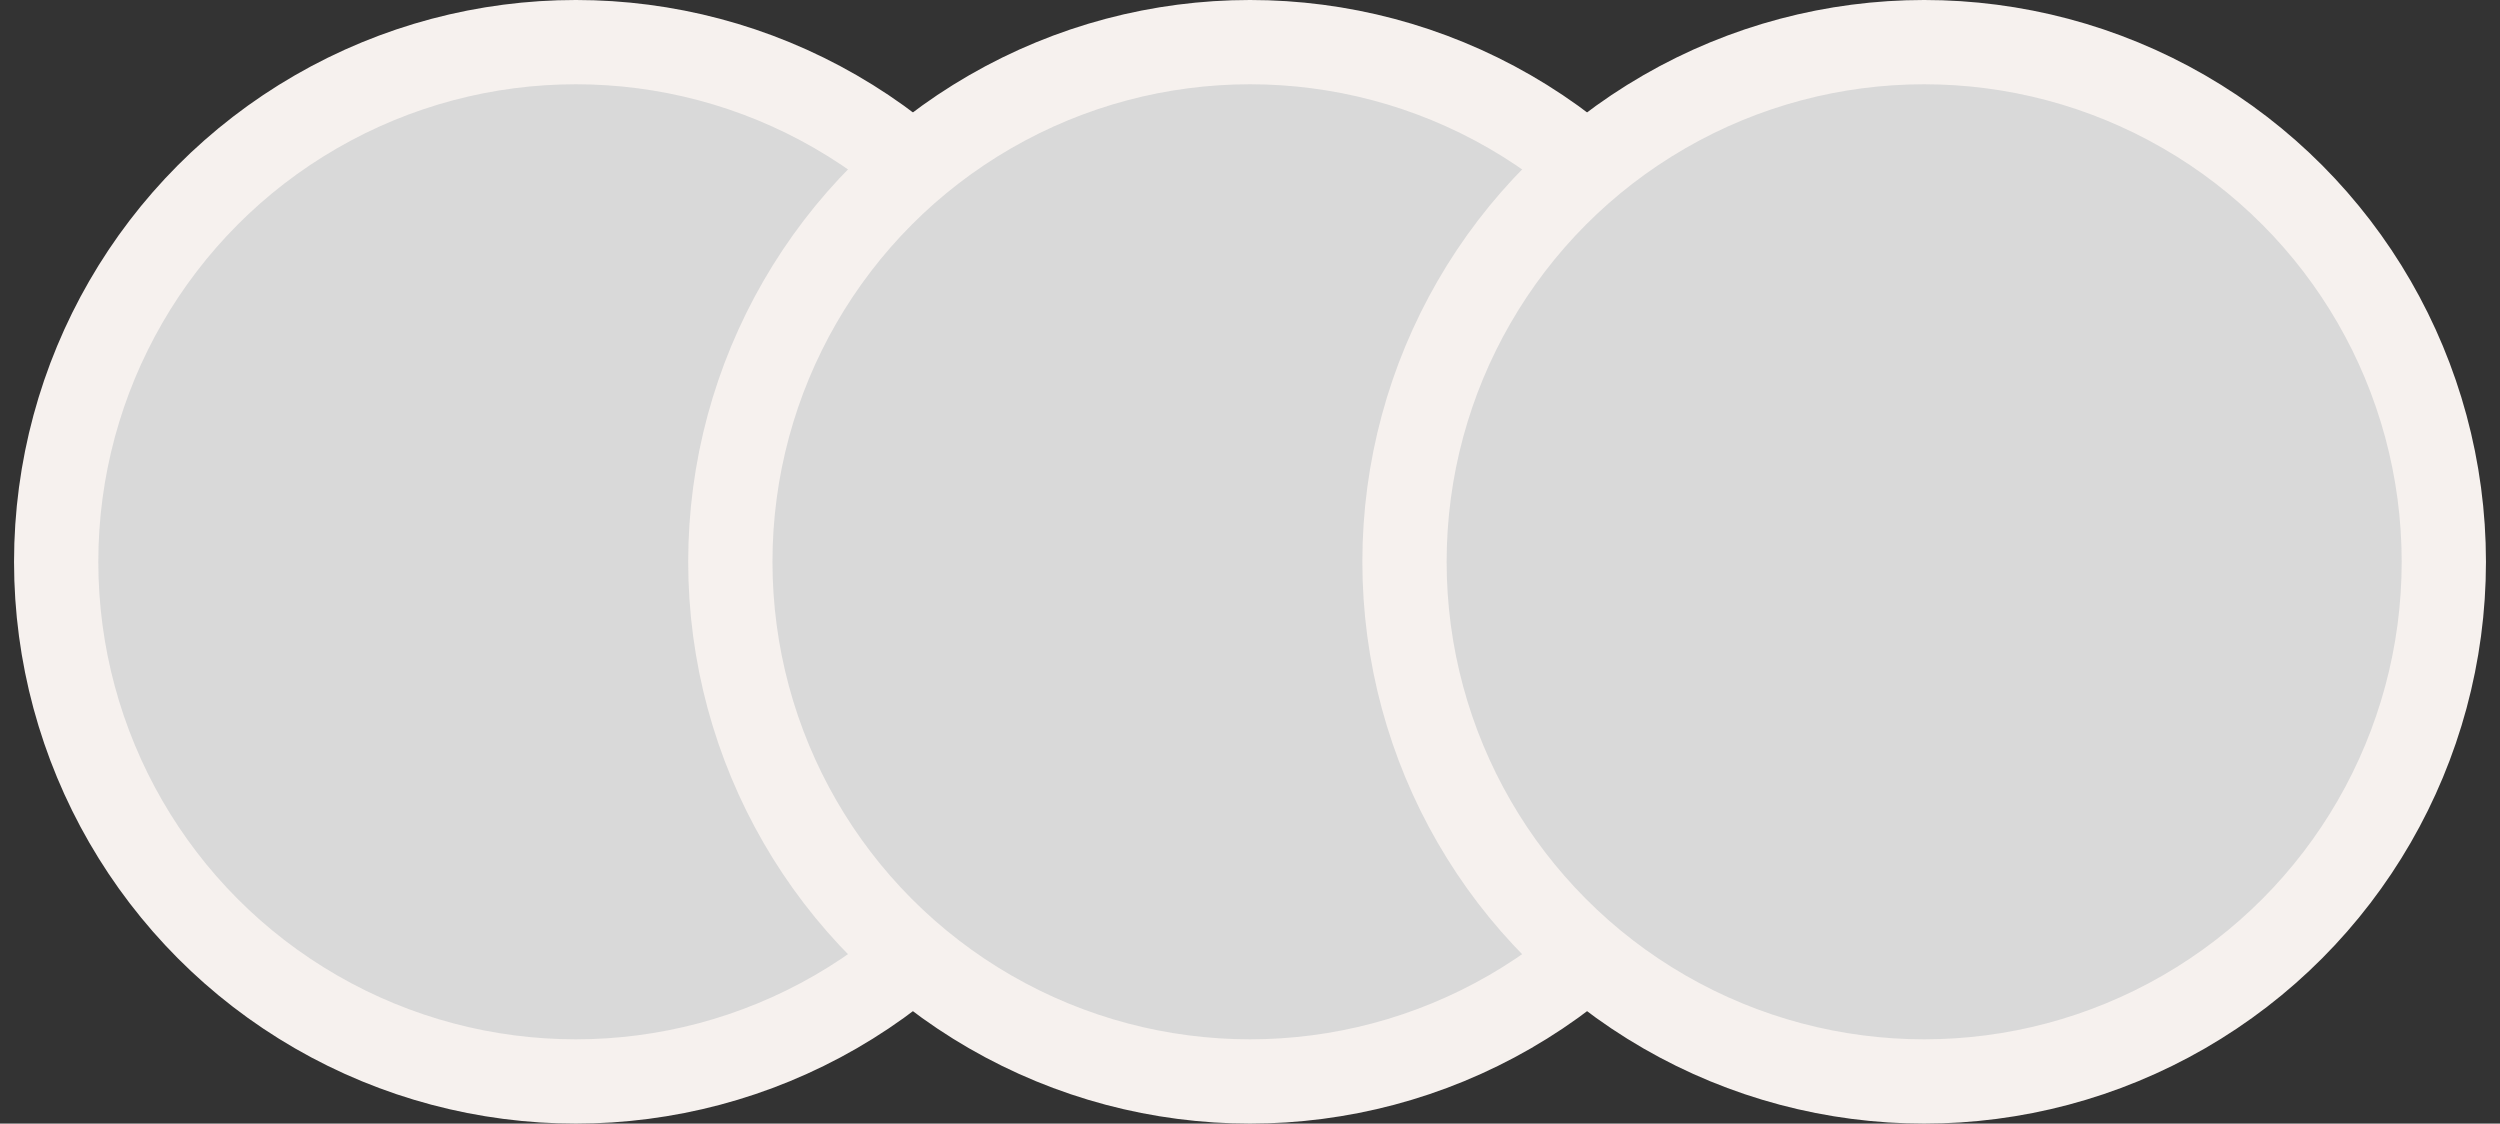 <svg width="89" height="40" viewBox="0 0 89 40" fill="none" xmlns="http://www.w3.org/2000/svg">
<rect x="0" y="0" width="89" height="40" fill="#333333" stroke="none"/>
<circle cx="20.5" cy="20" r="18.5" fill="#D9D9D9" stroke="#F6F1EE" stroke-width="3"/>
<circle cx="44.5" cy="20" r="18.5" fill="#D9D9D9" stroke="#F6F1EE" stroke-width="3"/>
<circle cx="68.5" cy="20" r="18.5" fill="#D9D9D9" stroke="#F6F1EE" stroke-width="3"/>
</svg>
